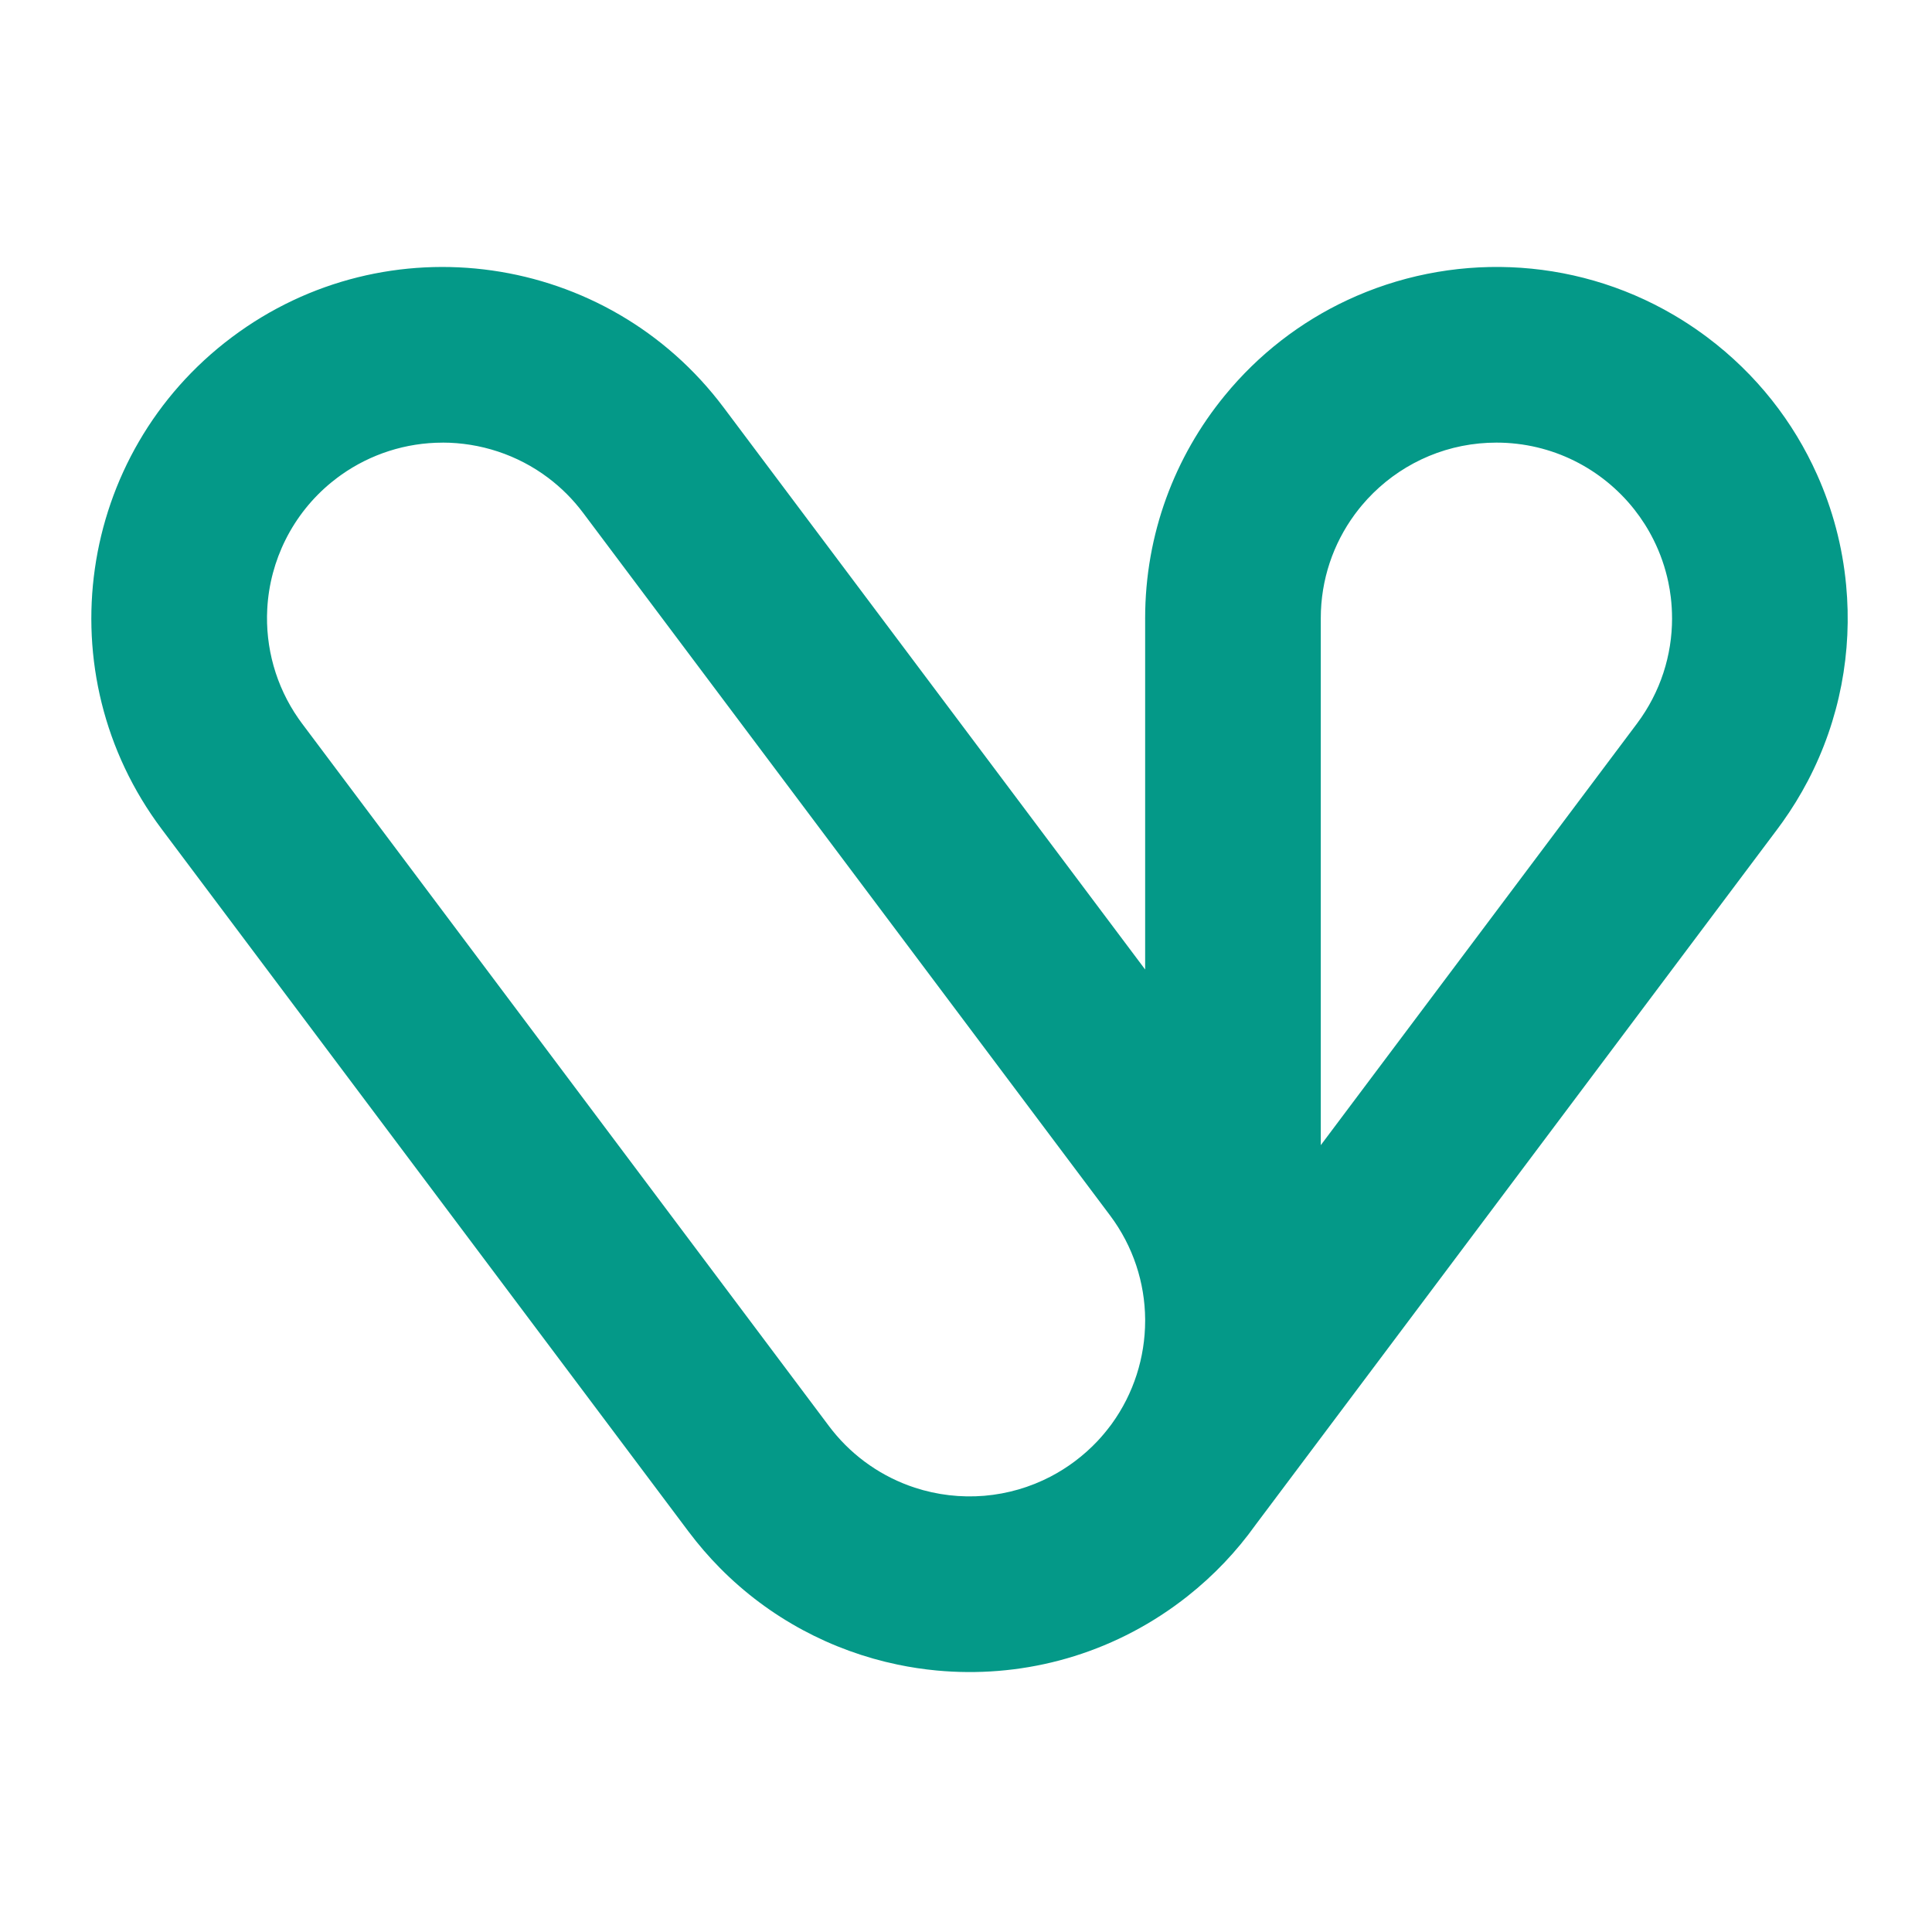 <svg width="275" height="275" viewBox="0 0 275 275" fill="none" xmlns="http://www.w3.org/2000/svg">
<path fill-rule="evenodd" clip-rule="evenodd" d="M258.643 67.564C255.292 60.061 250.04 53.28 243 48C242.763 47.822 242.524 47.647 242.285 47.474C240.979 46.528 239.626 45.645 238.23 44.827C223.738 36.334 206.312 35.911 191.753 42.728C185.169 45.811 179.172 50.374 174.298 56.342C167.236 64.964 162.999 75.987 162.999 88.001C162.999 88.083 163 88.165 163 88.247V137.999L103.001 58.002C86.433 35.912 55.093 31.435 33.002 48.002C10.912 64.57 6.435 95.909 23.003 117.999L98.001 217.995C99.394 219.852 100.892 221.585 102.479 223.192C109.544 230.34 118.393 234.983 127.77 236.939C129.589 237.32 131.435 237.6 133.3 237.776C144.944 238.879 157.009 235.925 167.203 228.585C167.816 228.144 168.42 227.688 169.014 227.219C172.793 224.234 176.029 220.805 178.703 217.063L253 118.002C253.257 117.66 253.508 117.316 253.755 116.968C255.07 115.122 256.262 113.183 257.32 111.163C261.909 102.407 263.671 92.714 262.779 83.296C262.26 77.738 260.831 72.444 258.643 67.564ZM158.259 202.655L158 203C157.448 203.735 156.861 204.436 156.24 205.098C155.262 206.139 154.181 207.109 153 207.995C151.887 208.83 150.728 209.558 149.533 210.18C146.625 211.692 143.421 212.631 140.097 212.91C136.755 213.188 133.388 212.792 130.208 211.752C125.643 210.254 121.556 207.455 118.491 203.627C118.326 203.421 118.163 203.212 118.003 202.999L43.005 103.003C42.829 102.768 42.657 102.531 42.491 102.292C39.259 97.653 37.748 92.14 38.041 86.665C38.134 84.94 38.405 83.227 38.85 81.556C39.281 79.941 39.879 78.355 40.644 76.824C42.242 73.628 44.47 70.876 47.134 68.688C47.418 68.455 47.708 68.227 48.005 68.005C48.199 67.859 48.394 67.717 48.59 67.578C52.73 64.657 57.741 63.005 63.002 63.005V63C68.342 63.005 73.635 64.713 78.012 68.002C78.945 68.703 79.836 69.475 80.678 70.318C81.503 71.145 82.28 72.04 83.001 73.001L158 172.997C161.327 177.434 162.957 182.616 163 187.767V188C162.995 193.196 161.377 198.348 158.259 202.655ZM238.001 88C238.005 93.226 236.377 98.497 233 103L188 163V88H187.999C187.999 82.483 189.786 77.384 192.813 73.249L193 73C193.276 72.632 193.56 72.274 193.852 71.926C197.947 67.054 203.867 63.767 210.559 63.119C211.361 63.042 212.175 63.002 212.998 63.002C220.964 63.002 228.059 66.727 232.637 72.531C233.677 73.85 234.592 75.285 235.361 76.824C236.334 78.77 237.035 80.804 237.469 82.874C237.617 83.581 237.734 84.294 237.821 85.011C237.938 85.991 237.998 86.988 237.998 88H238.001Z" fill="#049988"/>
</svg>
